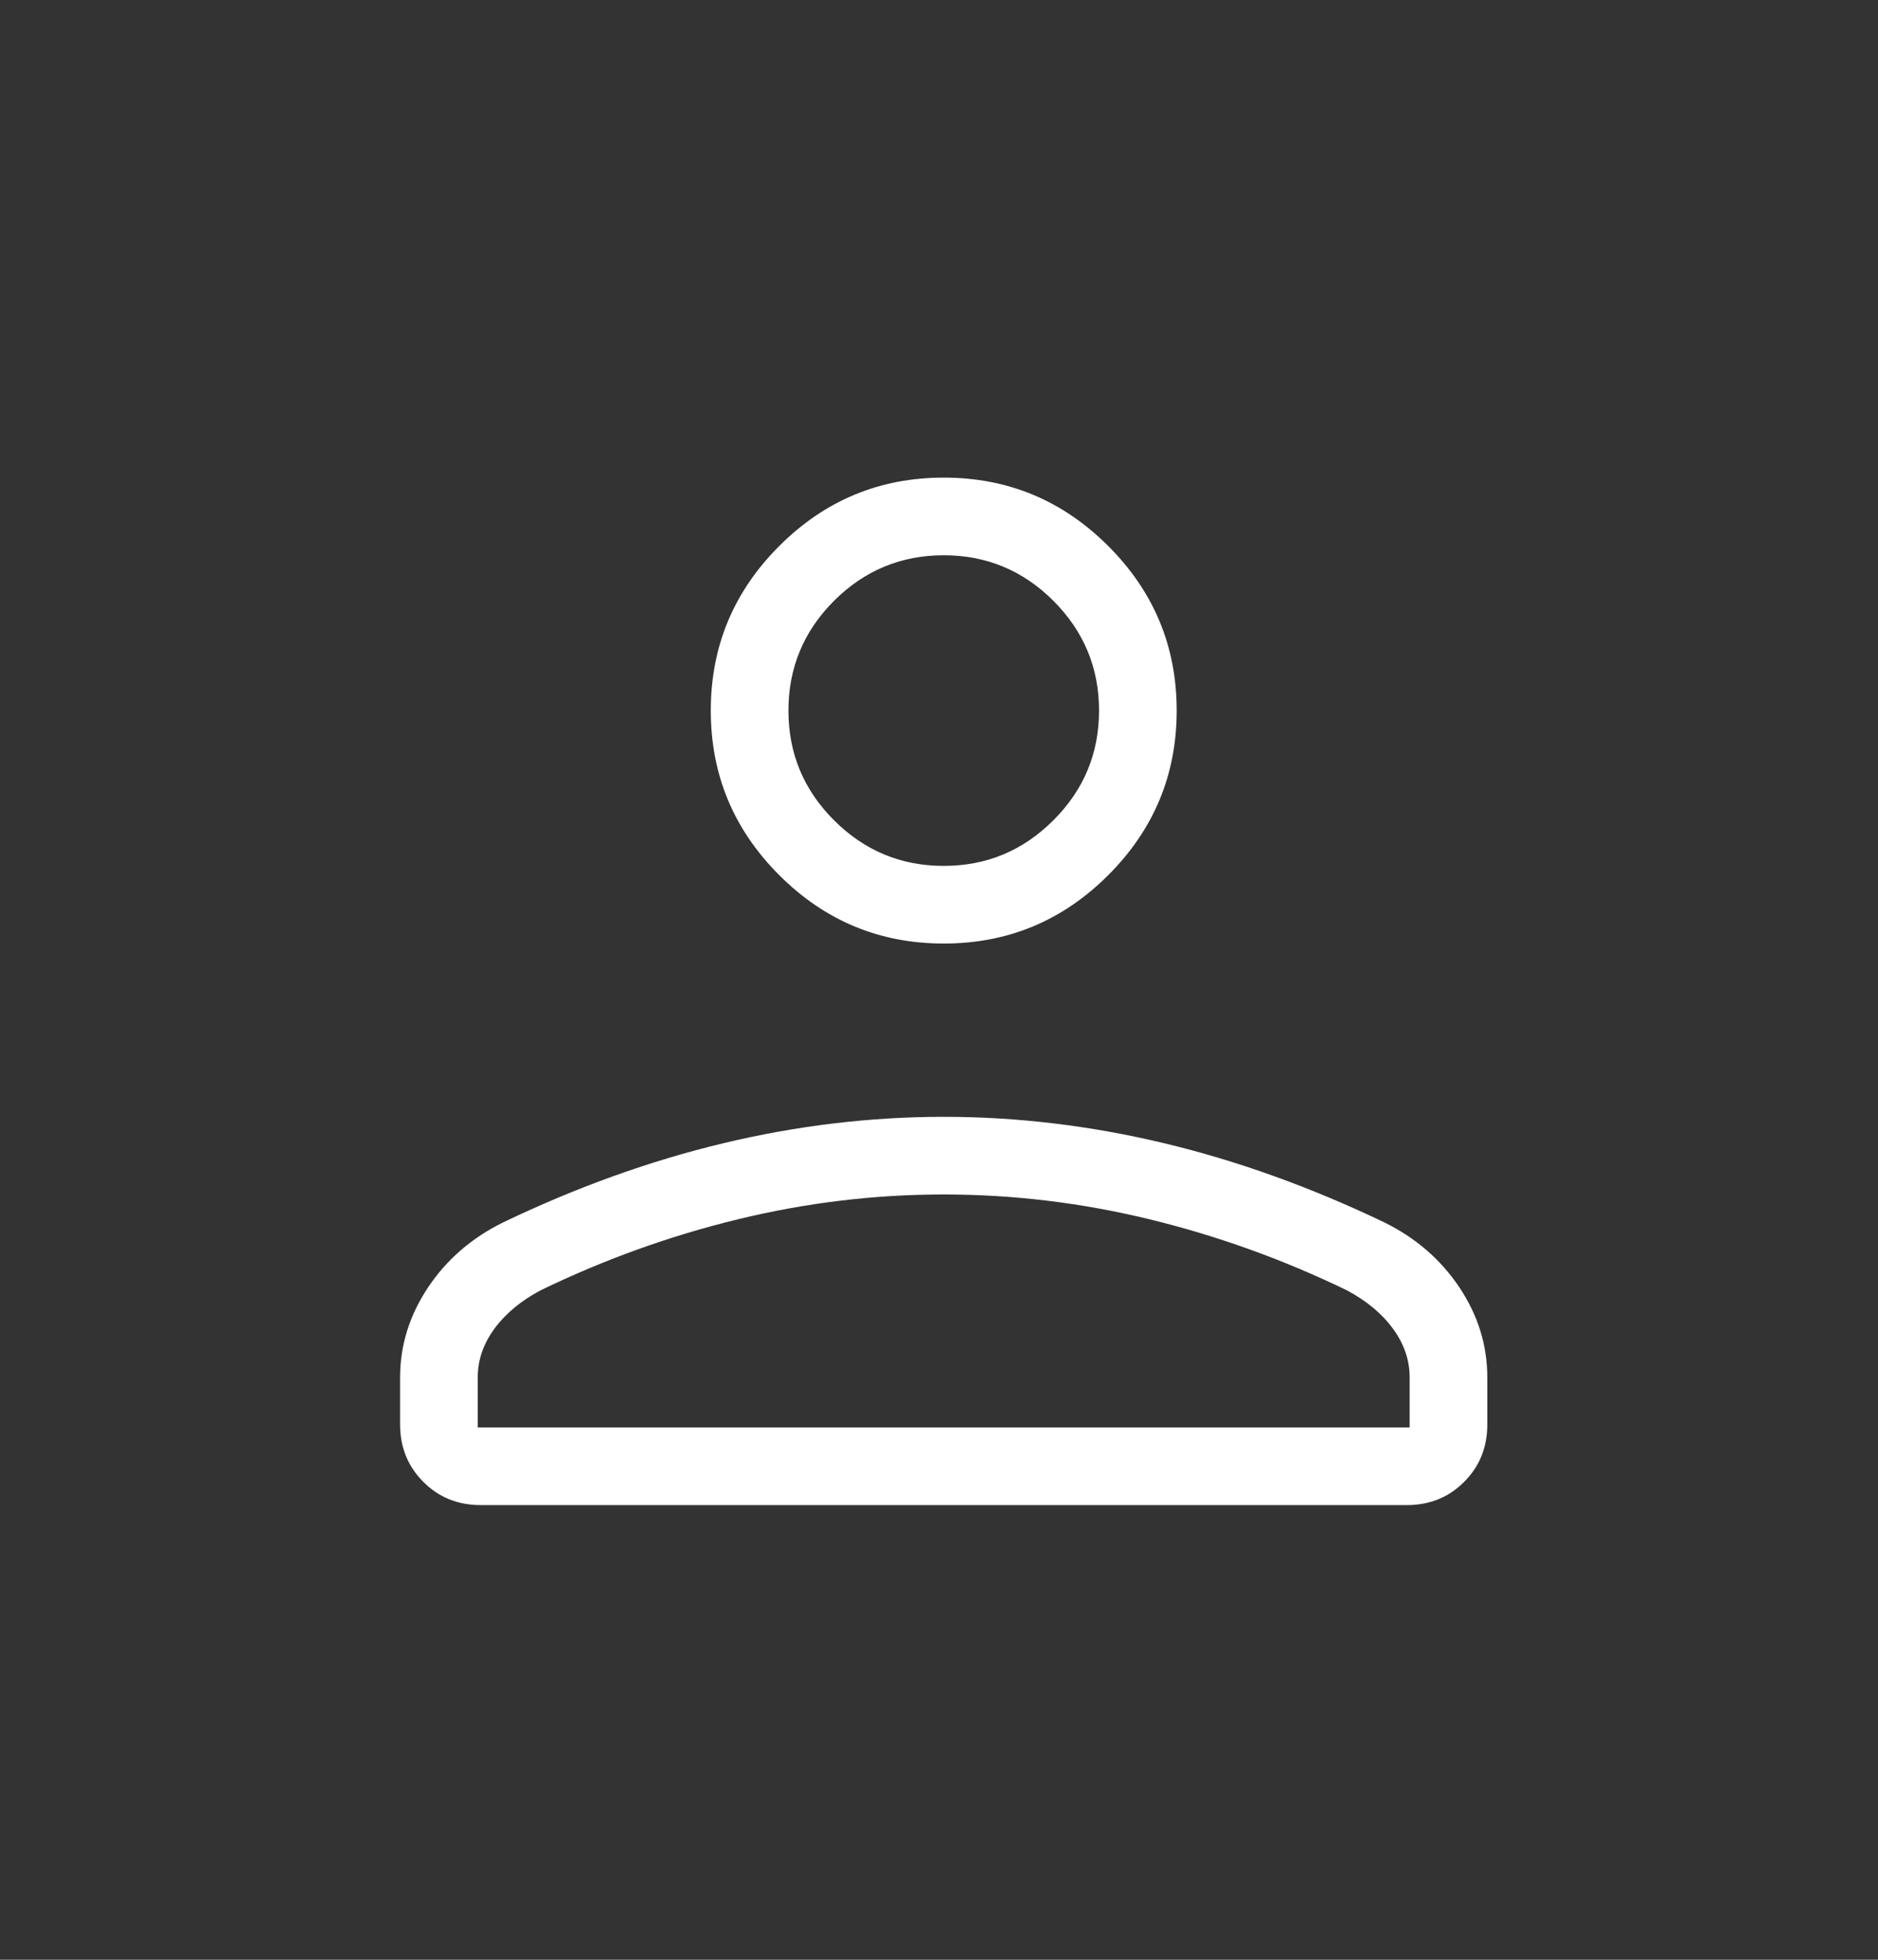 <svg width="23" height="24" viewBox="0 0 23 24" fill="none" xmlns="http://www.w3.org/2000/svg">
<rect x="0" y="0" width="23" height="24" fill="#333333" stroke="none"/>
<path d="M11.558 11.555C10.773 11.555 10.102 11.276 9.543 10.717C8.984 10.158 8.705 9.487 8.705 8.702C8.705 7.917 8.984 7.246 9.543 6.687C10.102 6.128 10.773 5.849 11.558 5.849C12.343 5.849 13.014 6.128 13.573 6.687C14.132 7.246 14.411 7.917 14.411 8.702C14.411 9.487 14.132 10.158 13.573 10.717C13.014 11.276 12.343 11.555 11.558 11.555ZM4.9 17.445V16.867C4.9 16.474 5.015 16.107 5.243 15.765C5.472 15.423 5.78 15.157 6.166 14.968C7.063 14.538 7.962 14.215 8.86 14C9.759 13.785 10.658 13.677 11.558 13.677C12.458 13.677 13.357 13.785 14.256 14C15.154 14.215 16.052 14.538 16.95 14.968C17.336 15.157 17.644 15.423 17.873 15.765C18.101 16.107 18.215 16.474 18.215 16.867V17.445C18.215 17.724 18.121 17.958 17.931 18.148C17.742 18.338 17.507 18.432 17.228 18.432H5.888C5.609 18.432 5.374 18.338 5.185 18.148C4.995 17.958 4.9 17.724 4.9 17.445ZM5.851 17.481H17.264V16.867C17.264 16.656 17.196 16.458 17.06 16.272C16.925 16.087 16.736 15.93 16.496 15.802C15.713 15.423 14.906 15.133 14.075 14.931C13.244 14.729 12.405 14.628 11.558 14.628C10.711 14.628 9.872 14.729 9.041 14.931C8.209 15.133 7.402 15.423 6.62 15.802C6.379 15.93 6.191 16.087 6.055 16.272C5.919 16.458 5.851 16.656 5.851 16.867V17.481ZM11.558 10.604C12.081 10.604 12.529 10.418 12.901 10.045C13.274 9.673 13.46 9.225 13.46 8.702C13.46 8.179 13.274 7.731 12.901 7.358C12.529 6.986 12.081 6.8 11.558 6.8C11.035 6.8 10.587 6.986 10.214 7.358C9.842 7.731 9.656 8.179 9.656 8.702C9.656 9.225 9.842 9.673 10.214 10.045C10.587 10.418 11.035 10.604 11.558 10.604Z" fill="white"/>
</svg>
